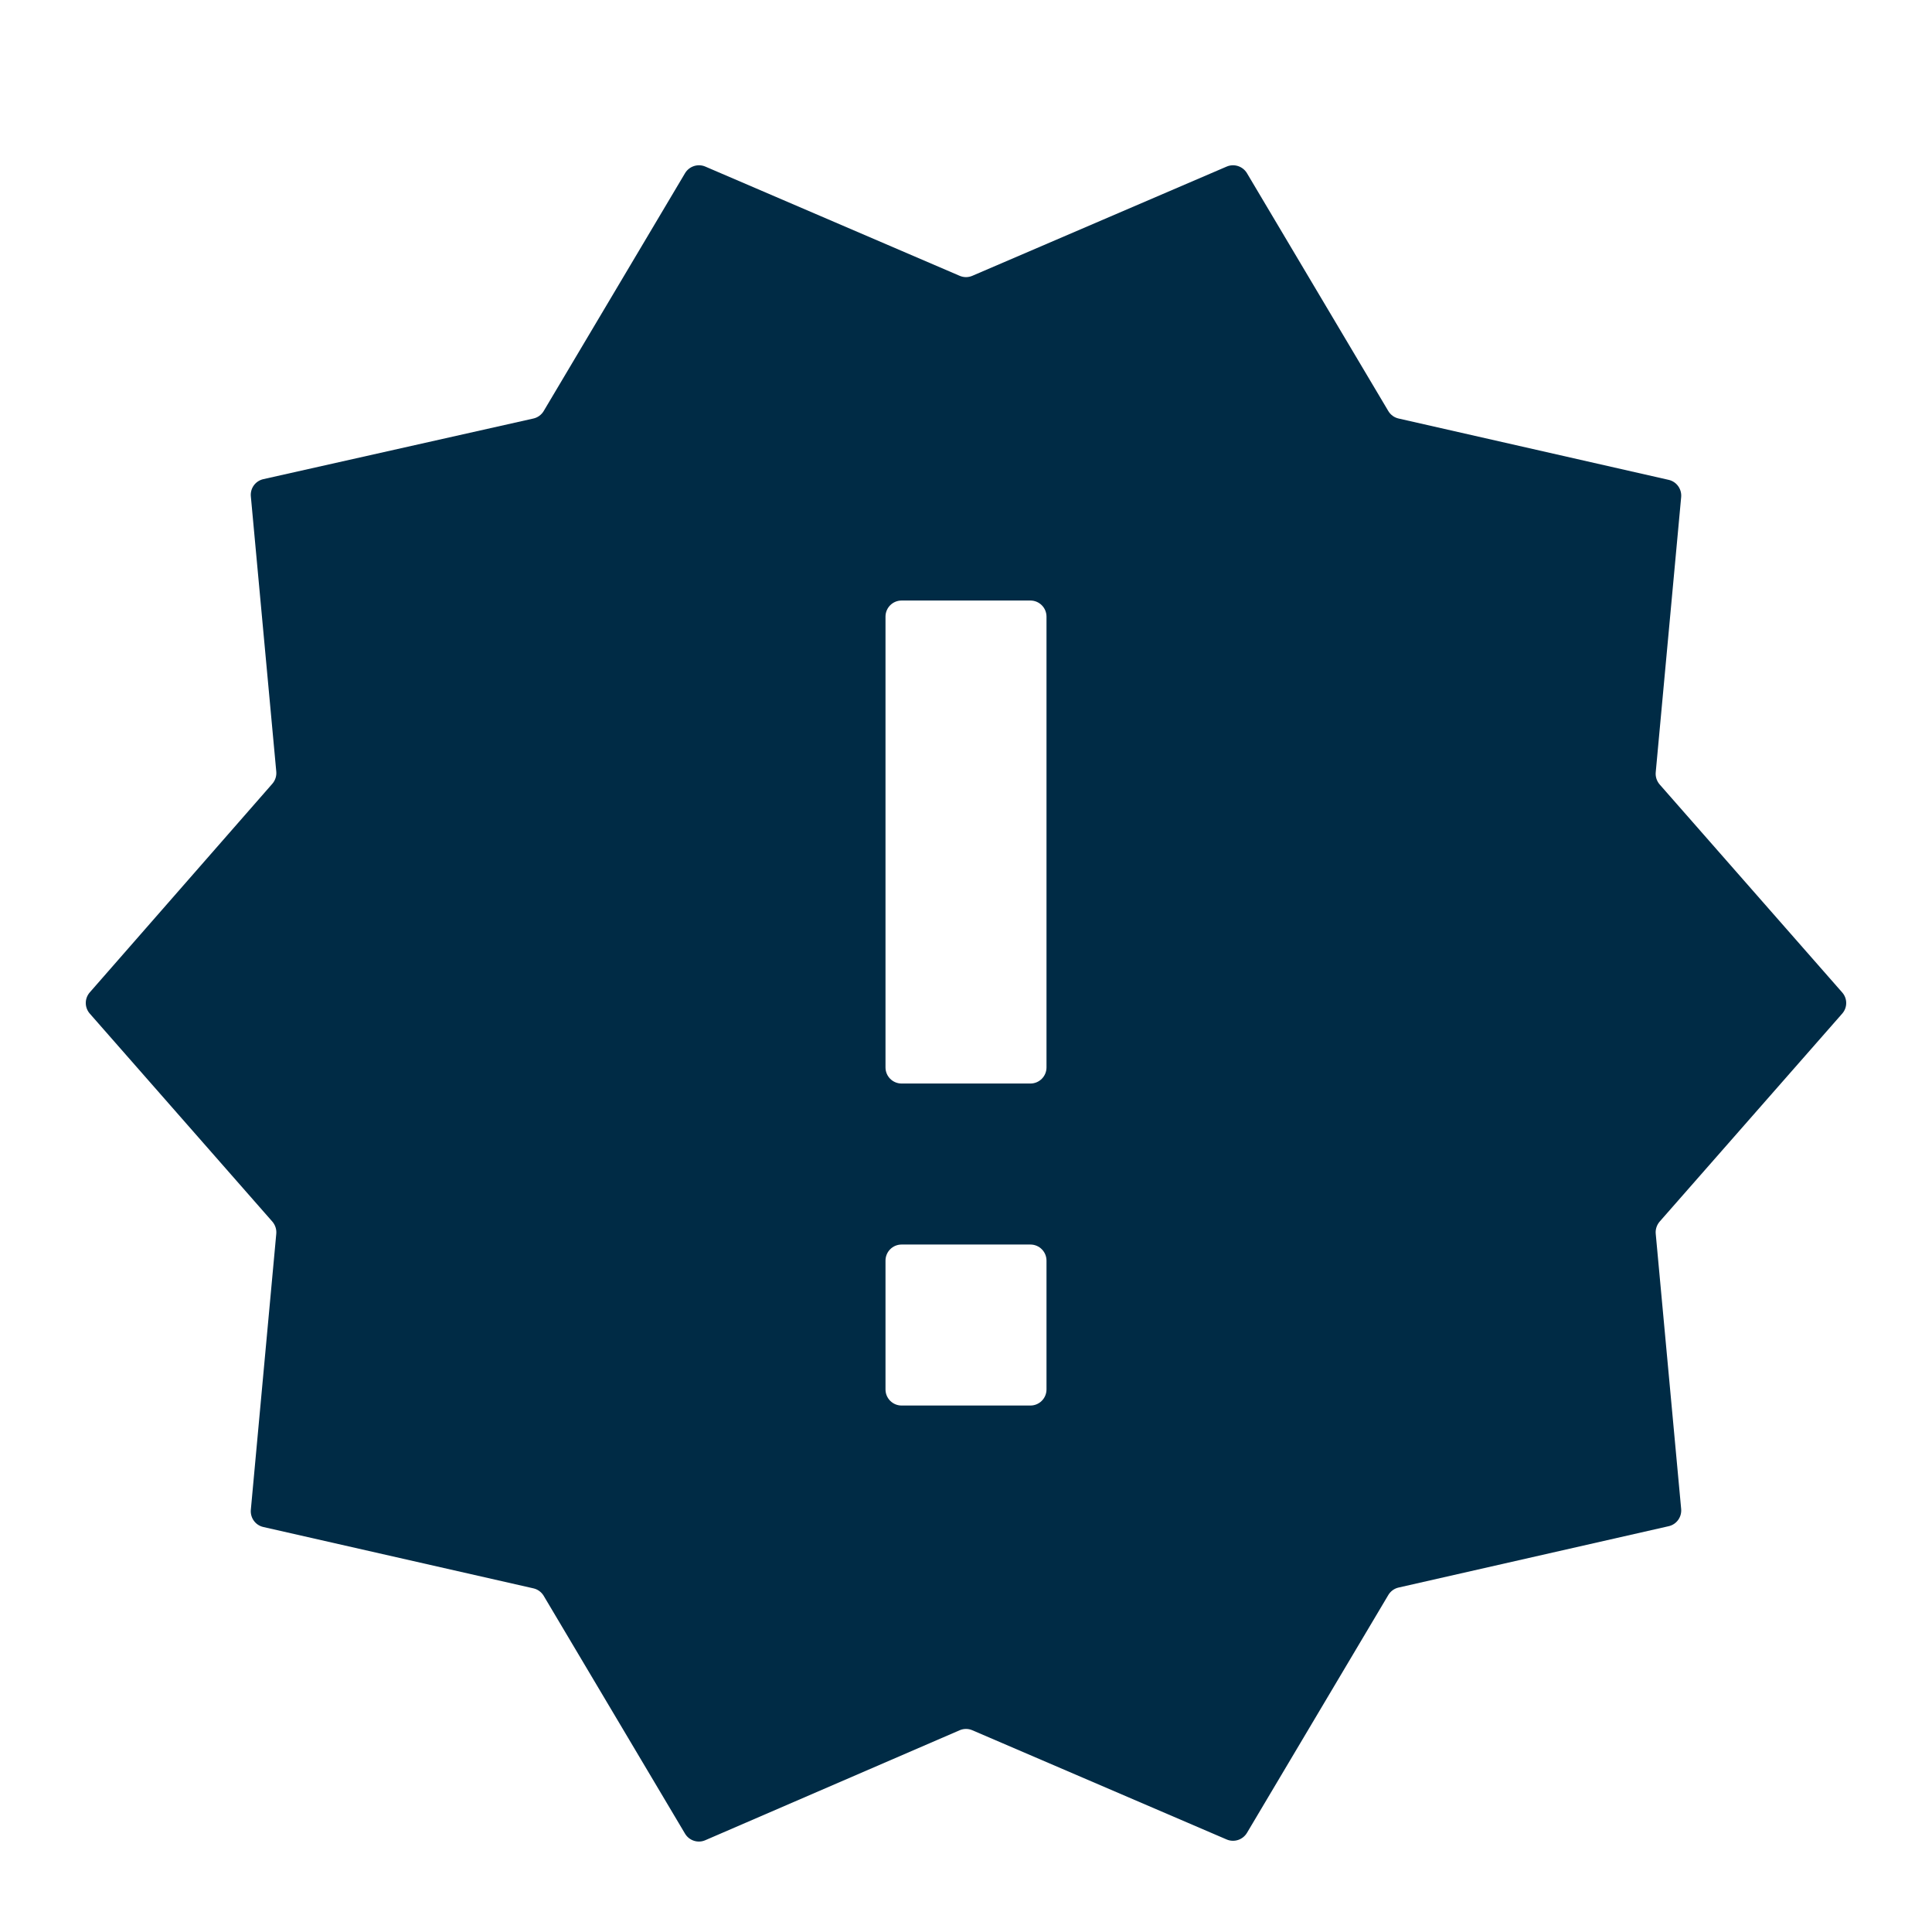 <svg width="24" height="24" viewBox="0 0 24 24" fill="none" xmlns="http://www.w3.org/2000/svg">
<path d="M22.884 12.592C22.951 12.517 22.951 12.403 22.884 12.328L20.617 9.745C20.581 9.703 20.563 9.649 20.568 9.594L20.884 6.175C20.893 6.075 20.827 5.983 20.729 5.961L17.374 5.199C17.32 5.187 17.274 5.153 17.246 5.106L15.49 2.151C15.438 2.065 15.331 2.03 15.239 2.069L12.079 3.426C12.028 3.448 11.972 3.448 11.921 3.426L8.761 2.069C8.669 2.03 8.562 2.065 8.51 2.151L6.754 5.106C6.726 5.153 6.68 5.187 6.626 5.199L3.272 5.952C3.173 5.974 3.107 6.065 3.116 6.165L3.432 9.585C3.437 9.639 3.42 9.693 3.384 9.735L1.115 12.328C1.049 12.404 1.049 12.516 1.116 12.592L3.383 15.175C3.419 15.217 3.437 15.271 3.432 15.326L3.116 18.755C3.107 18.855 3.173 18.947 3.271 18.969L6.626 19.731C6.68 19.743 6.726 19.777 6.754 19.824L8.51 22.779C8.562 22.865 8.669 22.9 8.761 22.86L11.921 21.494C11.971 21.472 12.029 21.472 12.079 21.494L15.239 22.851C15.331 22.89 15.438 22.855 15.49 22.769L17.246 19.814C17.274 19.767 17.32 19.733 17.374 19.721L20.729 18.959C20.827 18.937 20.893 18.845 20.884 18.745L20.568 15.326C20.563 15.271 20.581 15.217 20.617 15.175L22.884 12.592ZM13 17.26C13 17.37 12.911 17.46 12.8 17.46H11.2C11.089 17.46 11 17.37 11 17.26V15.66C11 15.55 11.089 15.46 11.2 15.46H12.8C12.911 15.46 13 15.55 13 15.66V17.26ZM13 13.26C13 13.37 12.911 13.46 12.8 13.46H11.2C11.089 13.46 11 13.37 11 13.26V7.66C11 7.55 11.089 7.46 11.2 7.46H12.8C12.911 7.46 13 7.55 13 7.66V13.26Z" fill="#002b45"/>
</svg>
